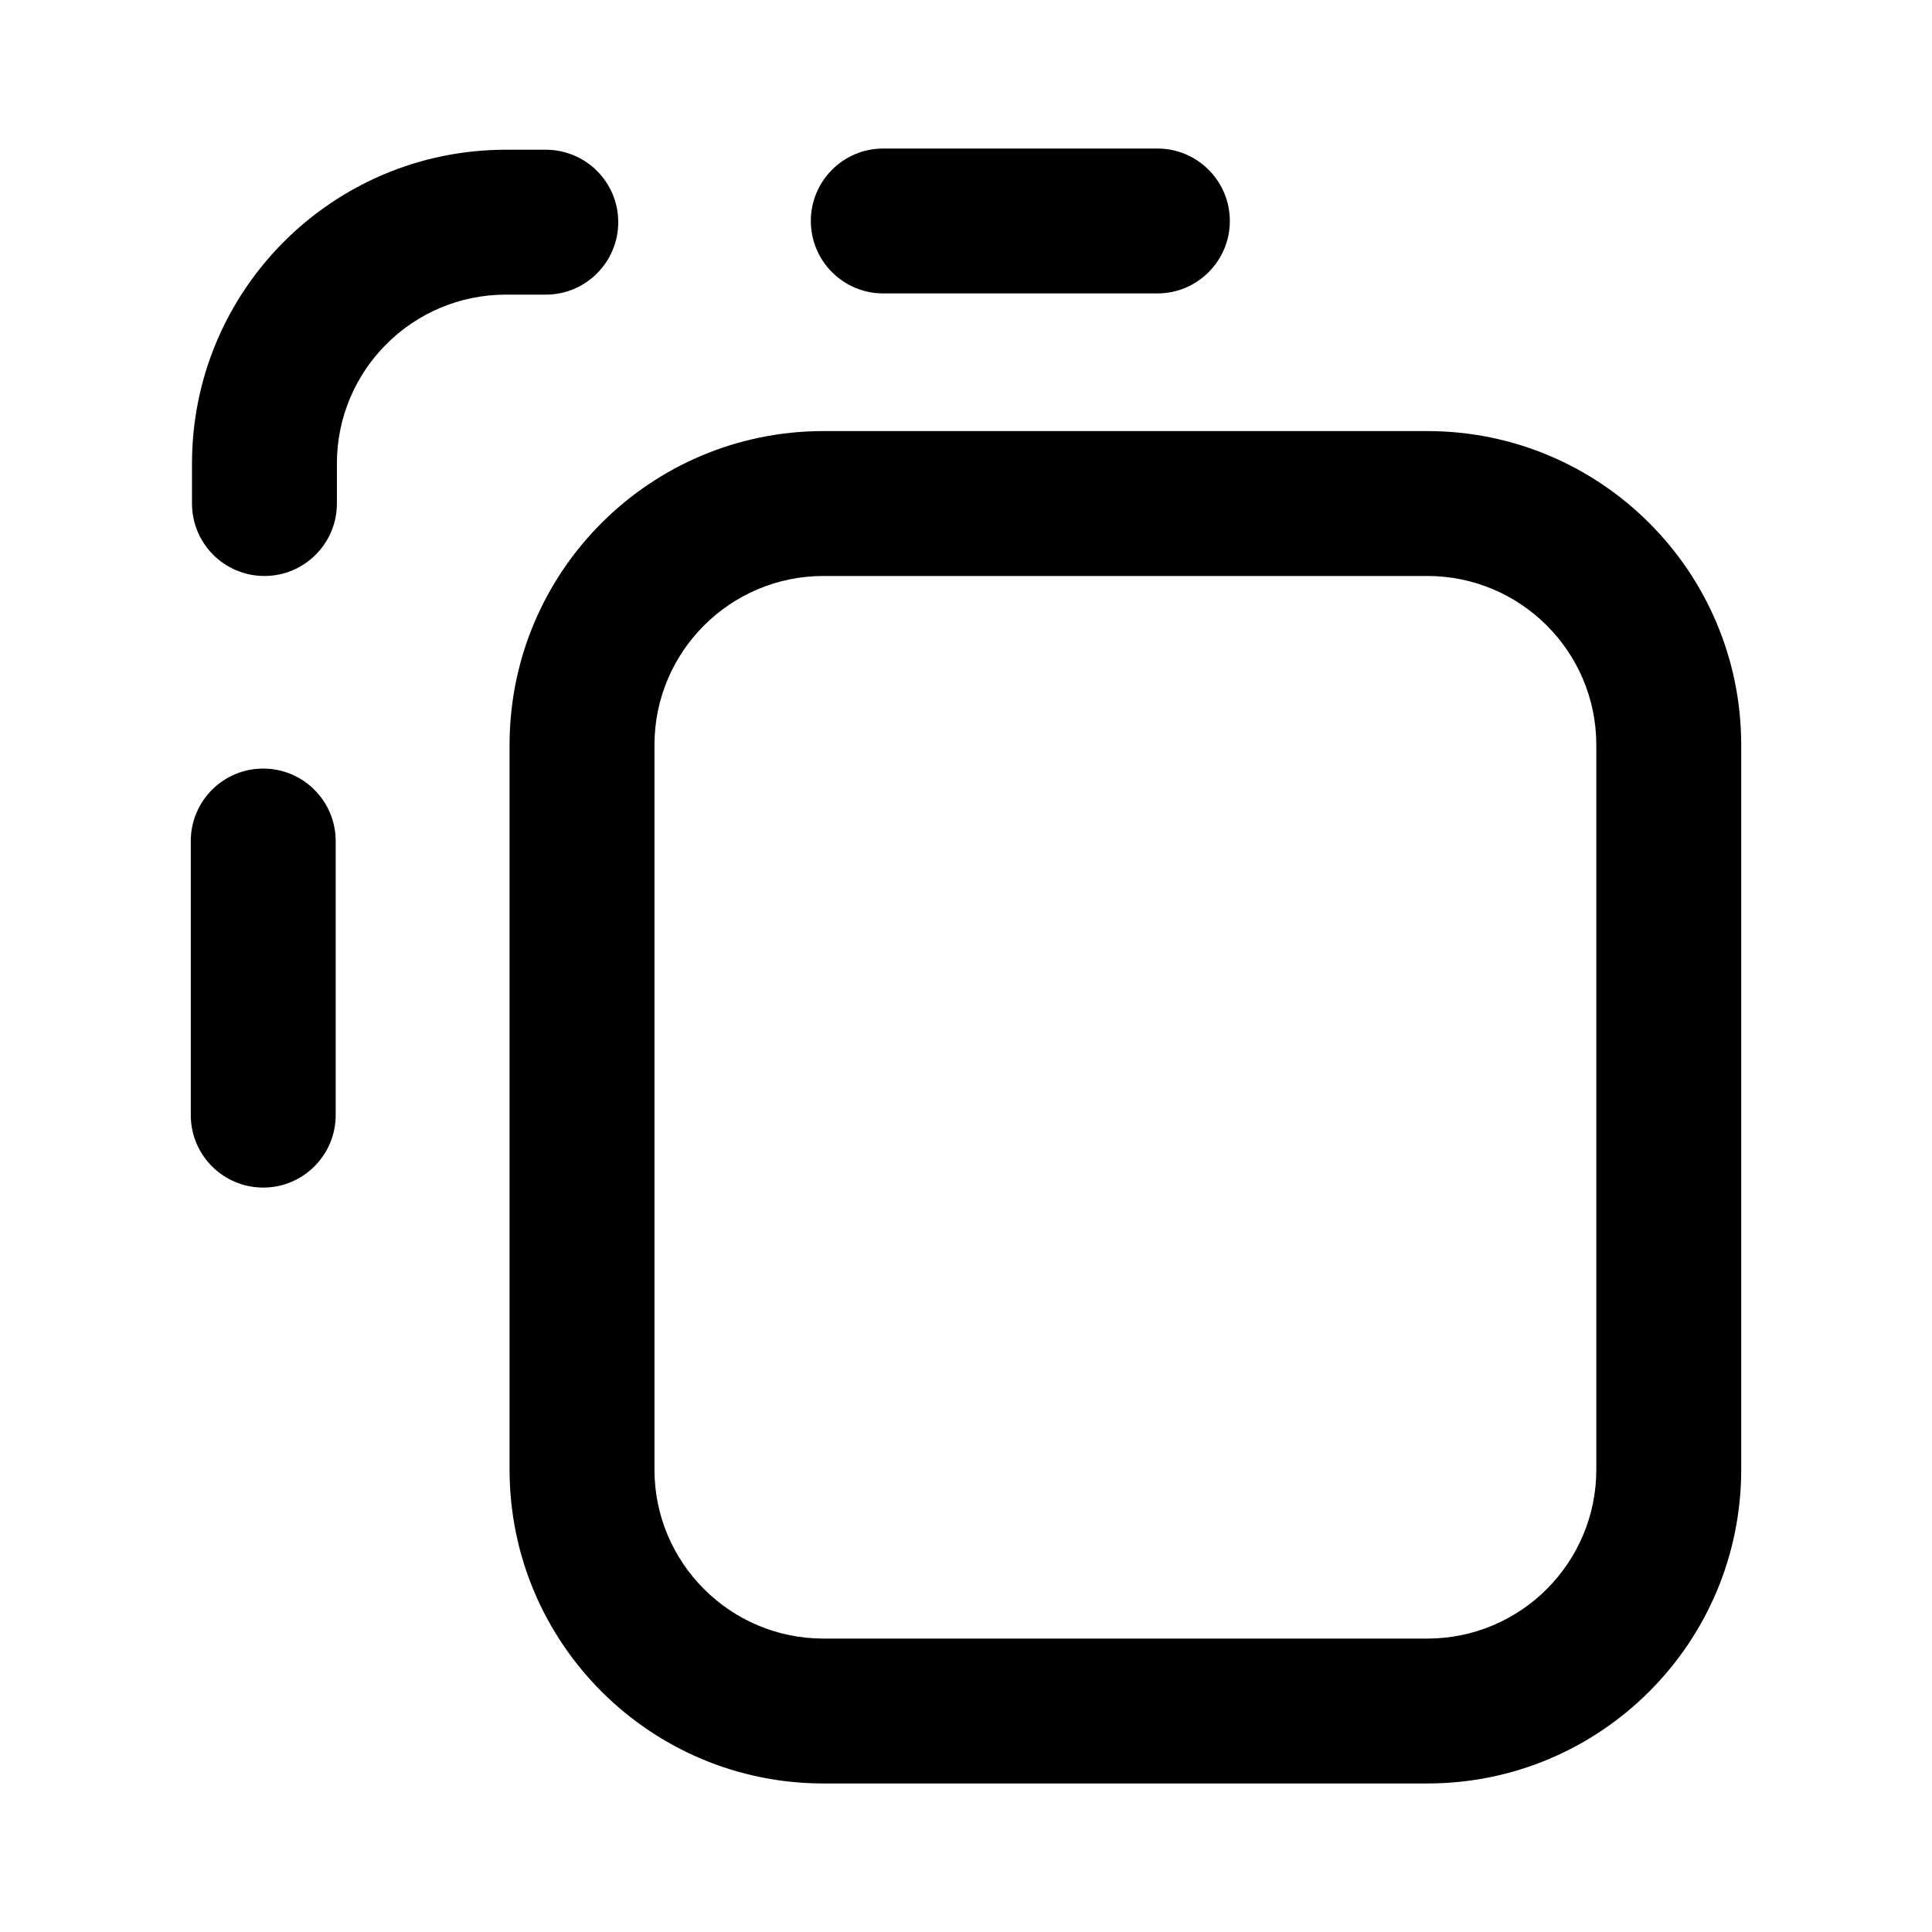 <svg width="16" height="16" viewBox="0 0 16 16" fill="none" xmlns="http://www.w3.org/2000/svg">
<path d="M7.315 1.23C6.983 1.23 6.715 1.499 6.715 1.83C6.715 2.161 6.983 2.43 7.315 2.43H9.585C9.916 2.43 10.185 2.161 10.185 1.83C10.185 1.499 9.916 1.23 9.585 1.23H7.315Z" fill="black"/>
<path d="M2.78 6.965C2.78 6.634 2.511 6.365 2.18 6.365C1.848 6.365 1.58 6.634 1.58 6.965V9.235C1.58 9.566 1.848 9.835 2.18 9.835C2.511 9.835 2.78 9.566 2.78 9.235V6.965Z" fill="black"/>
<path d="M4.19 2.44C3.417 2.44 2.79 3.066 2.79 3.84V4.17C2.79 4.501 2.521 4.77 2.19 4.77C1.858 4.77 1.59 4.501 1.59 4.17V3.84C1.59 2.404 2.754 1.24 4.19 1.24H4.52C4.851 1.24 5.12 1.508 5.12 1.84C5.12 2.171 4.851 2.44 4.52 2.44H4.19Z" fill="black"/>
<path fill-rule="evenodd" clip-rule="evenodd" d="M4.22 6.17C4.22 4.734 5.384 3.57 6.82 3.57H11.82C13.256 3.57 14.42 4.734 14.42 6.17V12.17C14.42 13.606 13.256 14.77 11.82 14.77H6.82C5.384 14.77 4.22 13.606 4.22 12.17V6.17ZM6.82 4.77C6.047 4.77 5.42 5.397 5.42 6.17V12.17C5.42 12.943 6.047 13.57 6.82 13.57H11.82C12.593 13.57 13.22 12.943 13.22 12.17V6.17C13.22 5.397 12.593 4.77 11.82 4.77H6.82Z" fill="black"/>
</svg>

